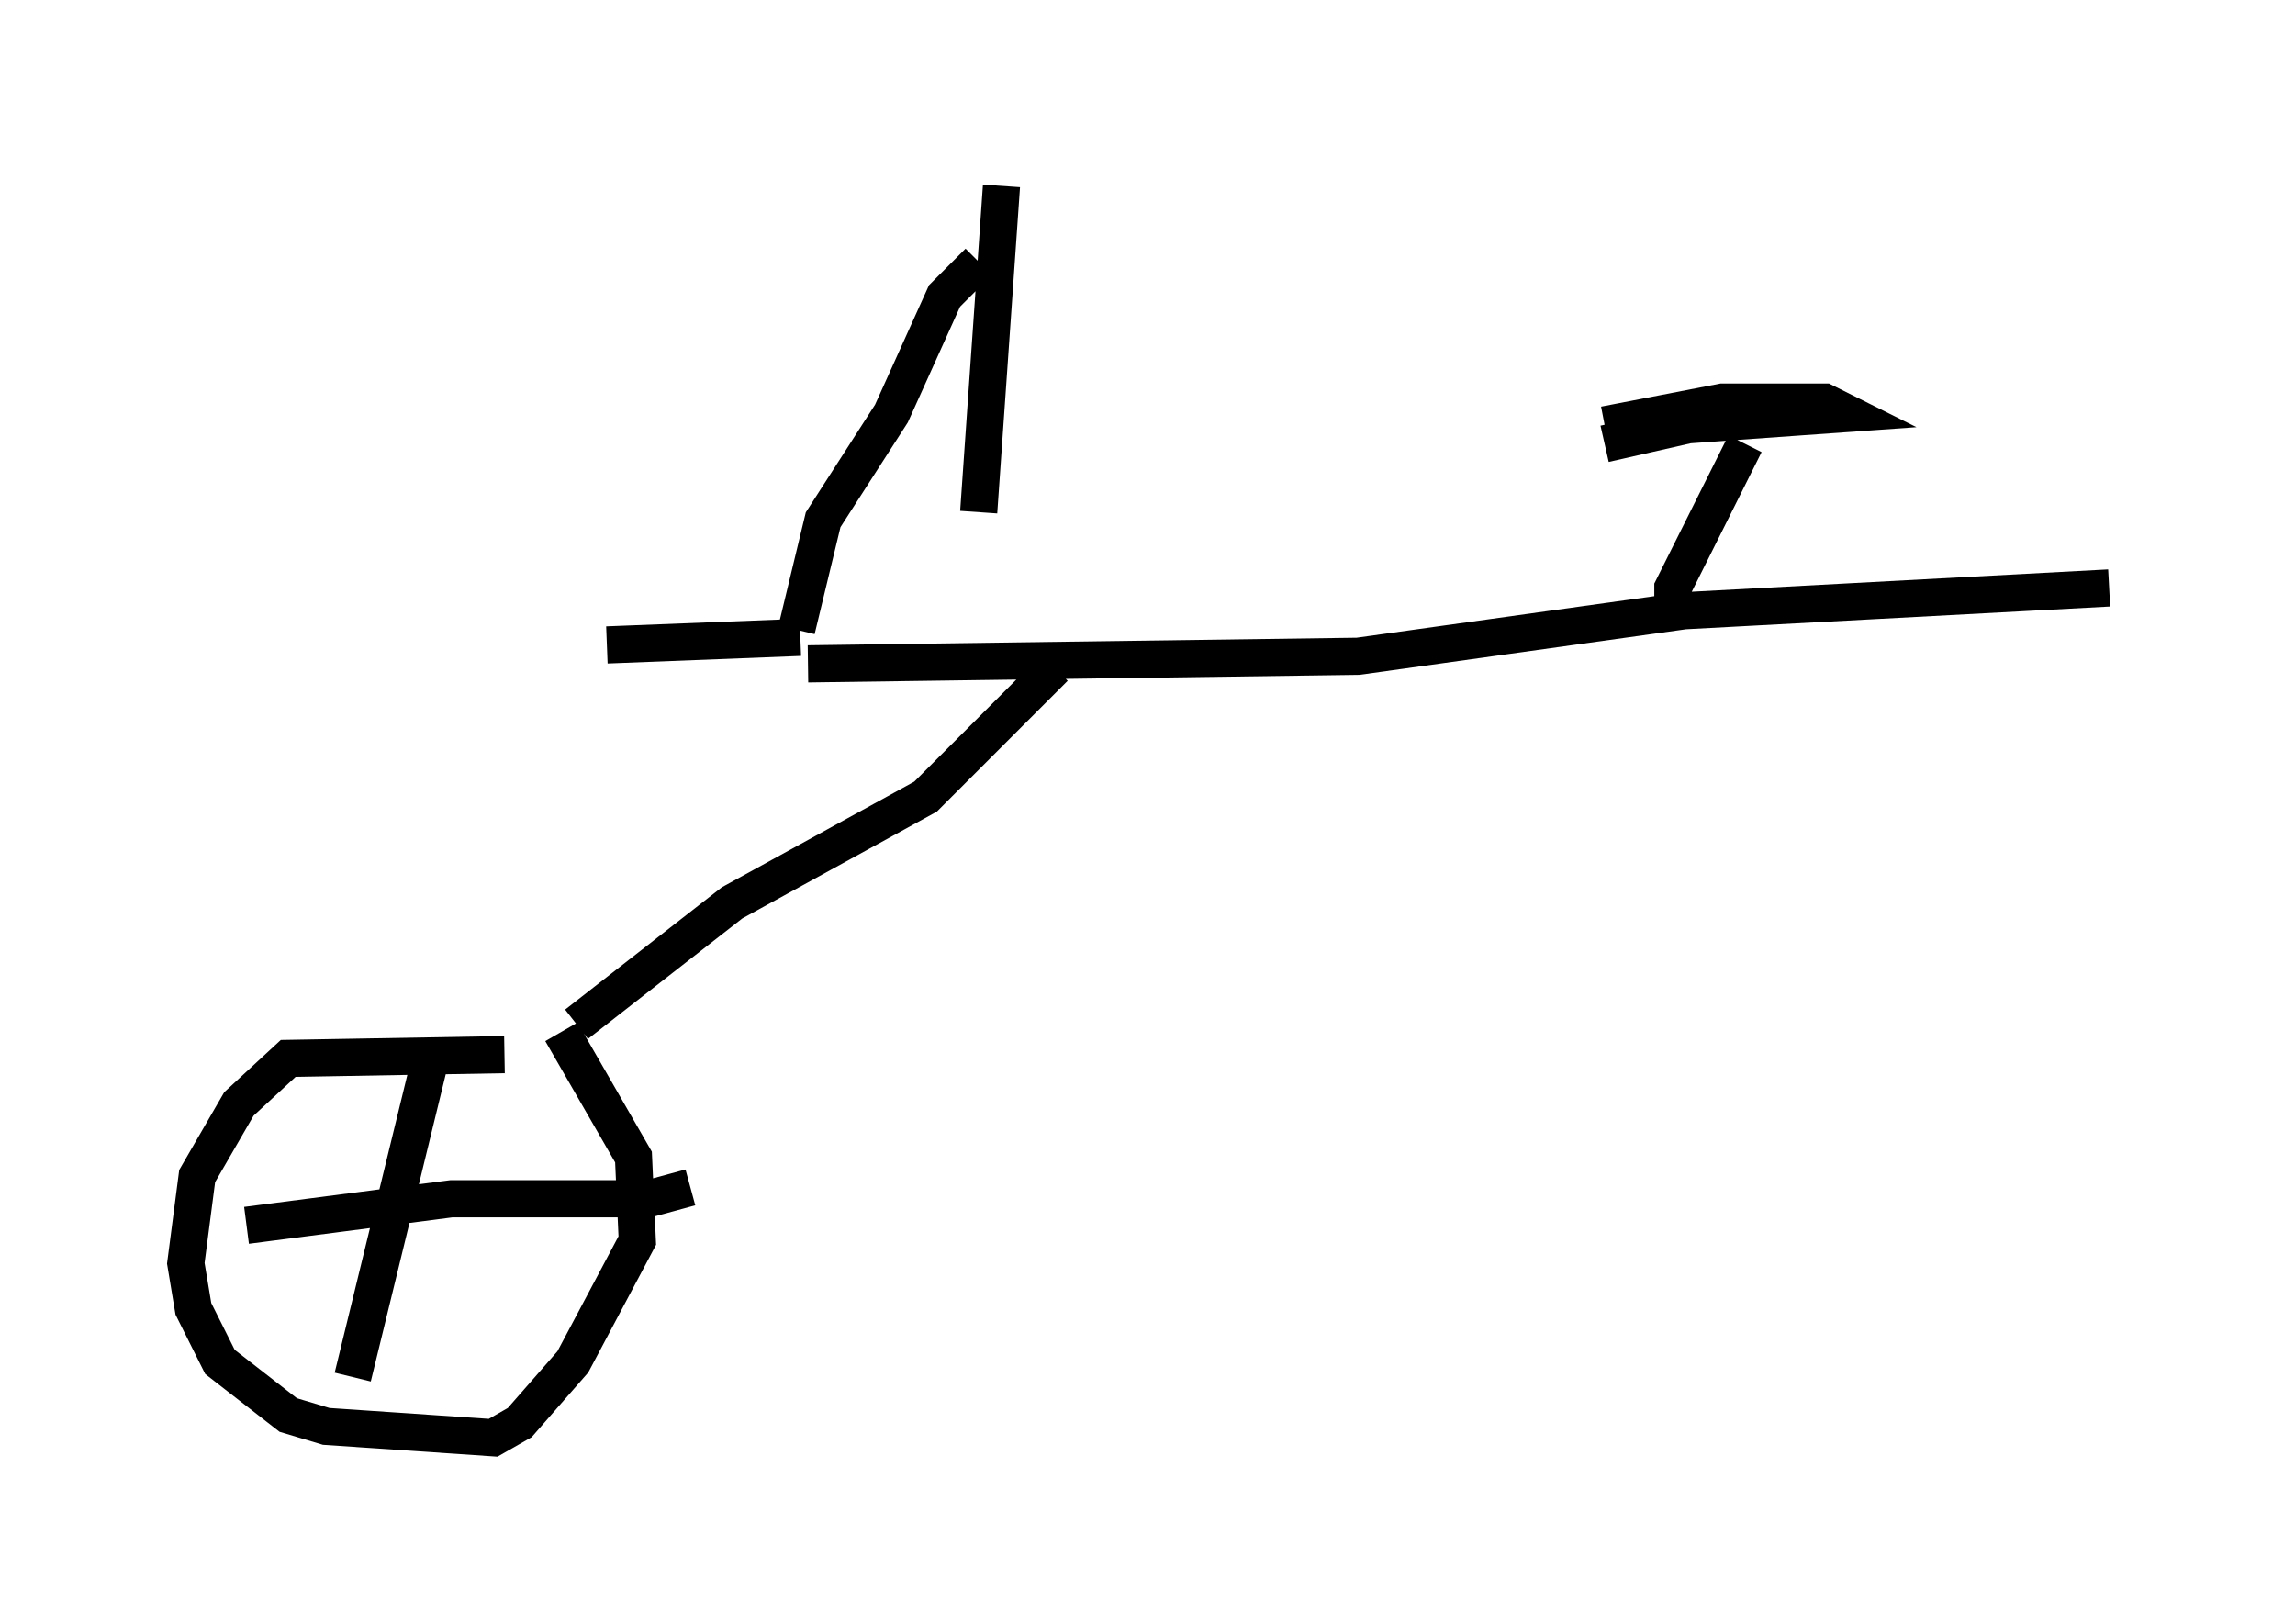 <?xml version="1.0" encoding="utf-8" ?>
<svg baseProfile="full" height="43.688" version="1.1" width="61.757" xmlns="http://www.w3.org/2000/svg" xmlns:ev="http://www.w3.org/2001/xml-events" xmlns:xlink="http://www.w3.org/1999/xlink"><defs /><rect fill="white" height="43.688" width="61.757" x="0" y="0" /><path d="M16.127, 28.786 m-2.552, -0.408 l-5.819, 0.102 -1.327, 1.225 l-1.123, 1.94 -0.306, 2.348 l0.204, 1.225 0.715, 1.429 l1.838, 1.429 1.021, 0.306 l4.492, 0.306 0.715, -0.408 l1.429, -1.633 1.735, -3.267 l-0.102, -2.246 -1.94, -3.369 m-3.573, 0.919 l-2.042, 8.371 m-2.858, -4.083 l5.513, -0.715 5.308, 0.0 l1.123, -0.306 m-3.063, -4.39 l4.185, -3.267 5.206, -2.858 l3.471, -3.471 m-6.635, -0.102 l14.802, -0.204 8.779, -1.225 l11.433, -0.613 m-11.74, 0.613 l0.0, -0.613 1.94, -3.879 m-3.777, 0.0 l2.246, -0.51 4.288, -0.306 l-0.613, -0.306 -2.756, 0.0 l-3.165, 0.613 m-21.642, 5.717 l-5.206, 0.204 m5.104, -0.408 l0.715, -2.96 1.838, -2.858 l1.429, -3.165 0.919, -0.919 m0.613, -2.042 l-0.613, 8.779 " fill="none" stroke="black" stroke-width="1" /></svg>